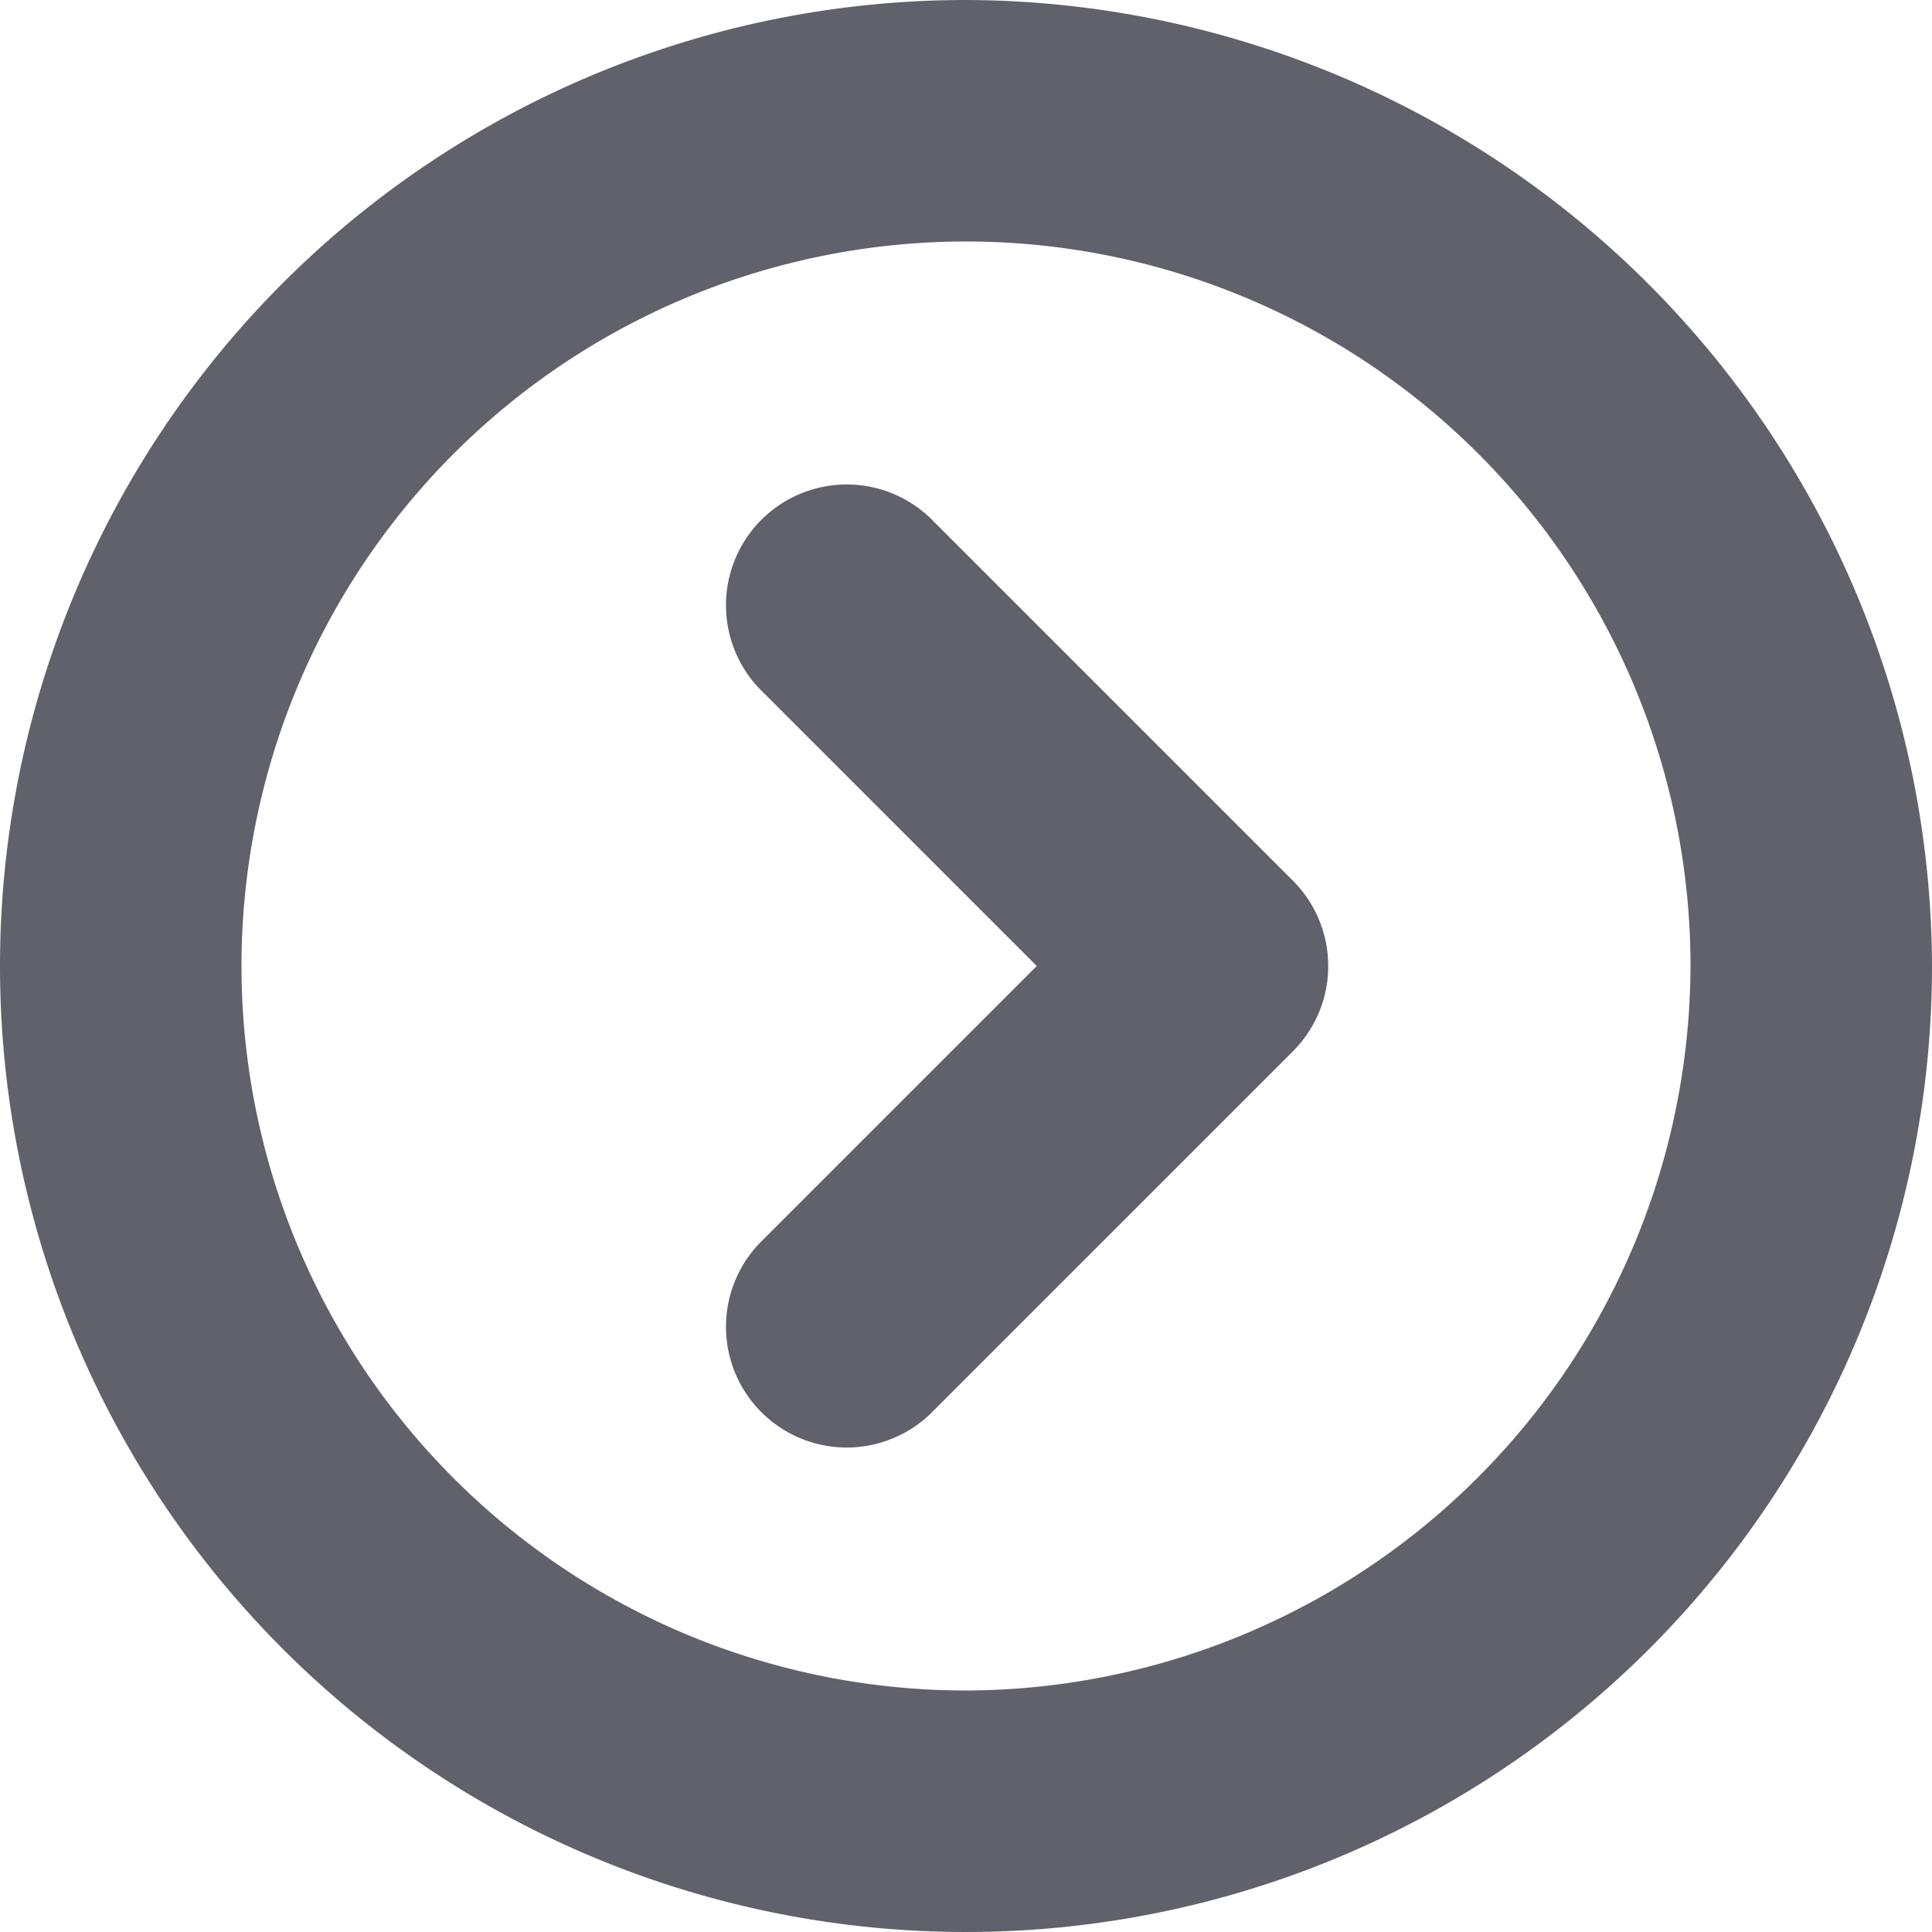 <svg xmlns="http://www.w3.org/2000/svg" height="24" width="24" viewBox="0 0 16 16"><g fill="#61616b" class="nc-icon-wrapper"><path d="M8,0a8,8,0,1,0,8,8A8.024,8.024,0,0,0,8,0ZM8,14a6,6,0,1,1,6-6A6.018,6.018,0,0,1,8,14Z" fill="#61616b"></path><path data-color="color-2" d="M7.707,4.293A1,1,0,0,0,6.293,5.707L8.586,8,6.293,10.293a1,1,0,0,0,1.414,1.414l3-3a1,1,0,0,0,0-1.414Z" fill="#61616b"></path></g></svg>